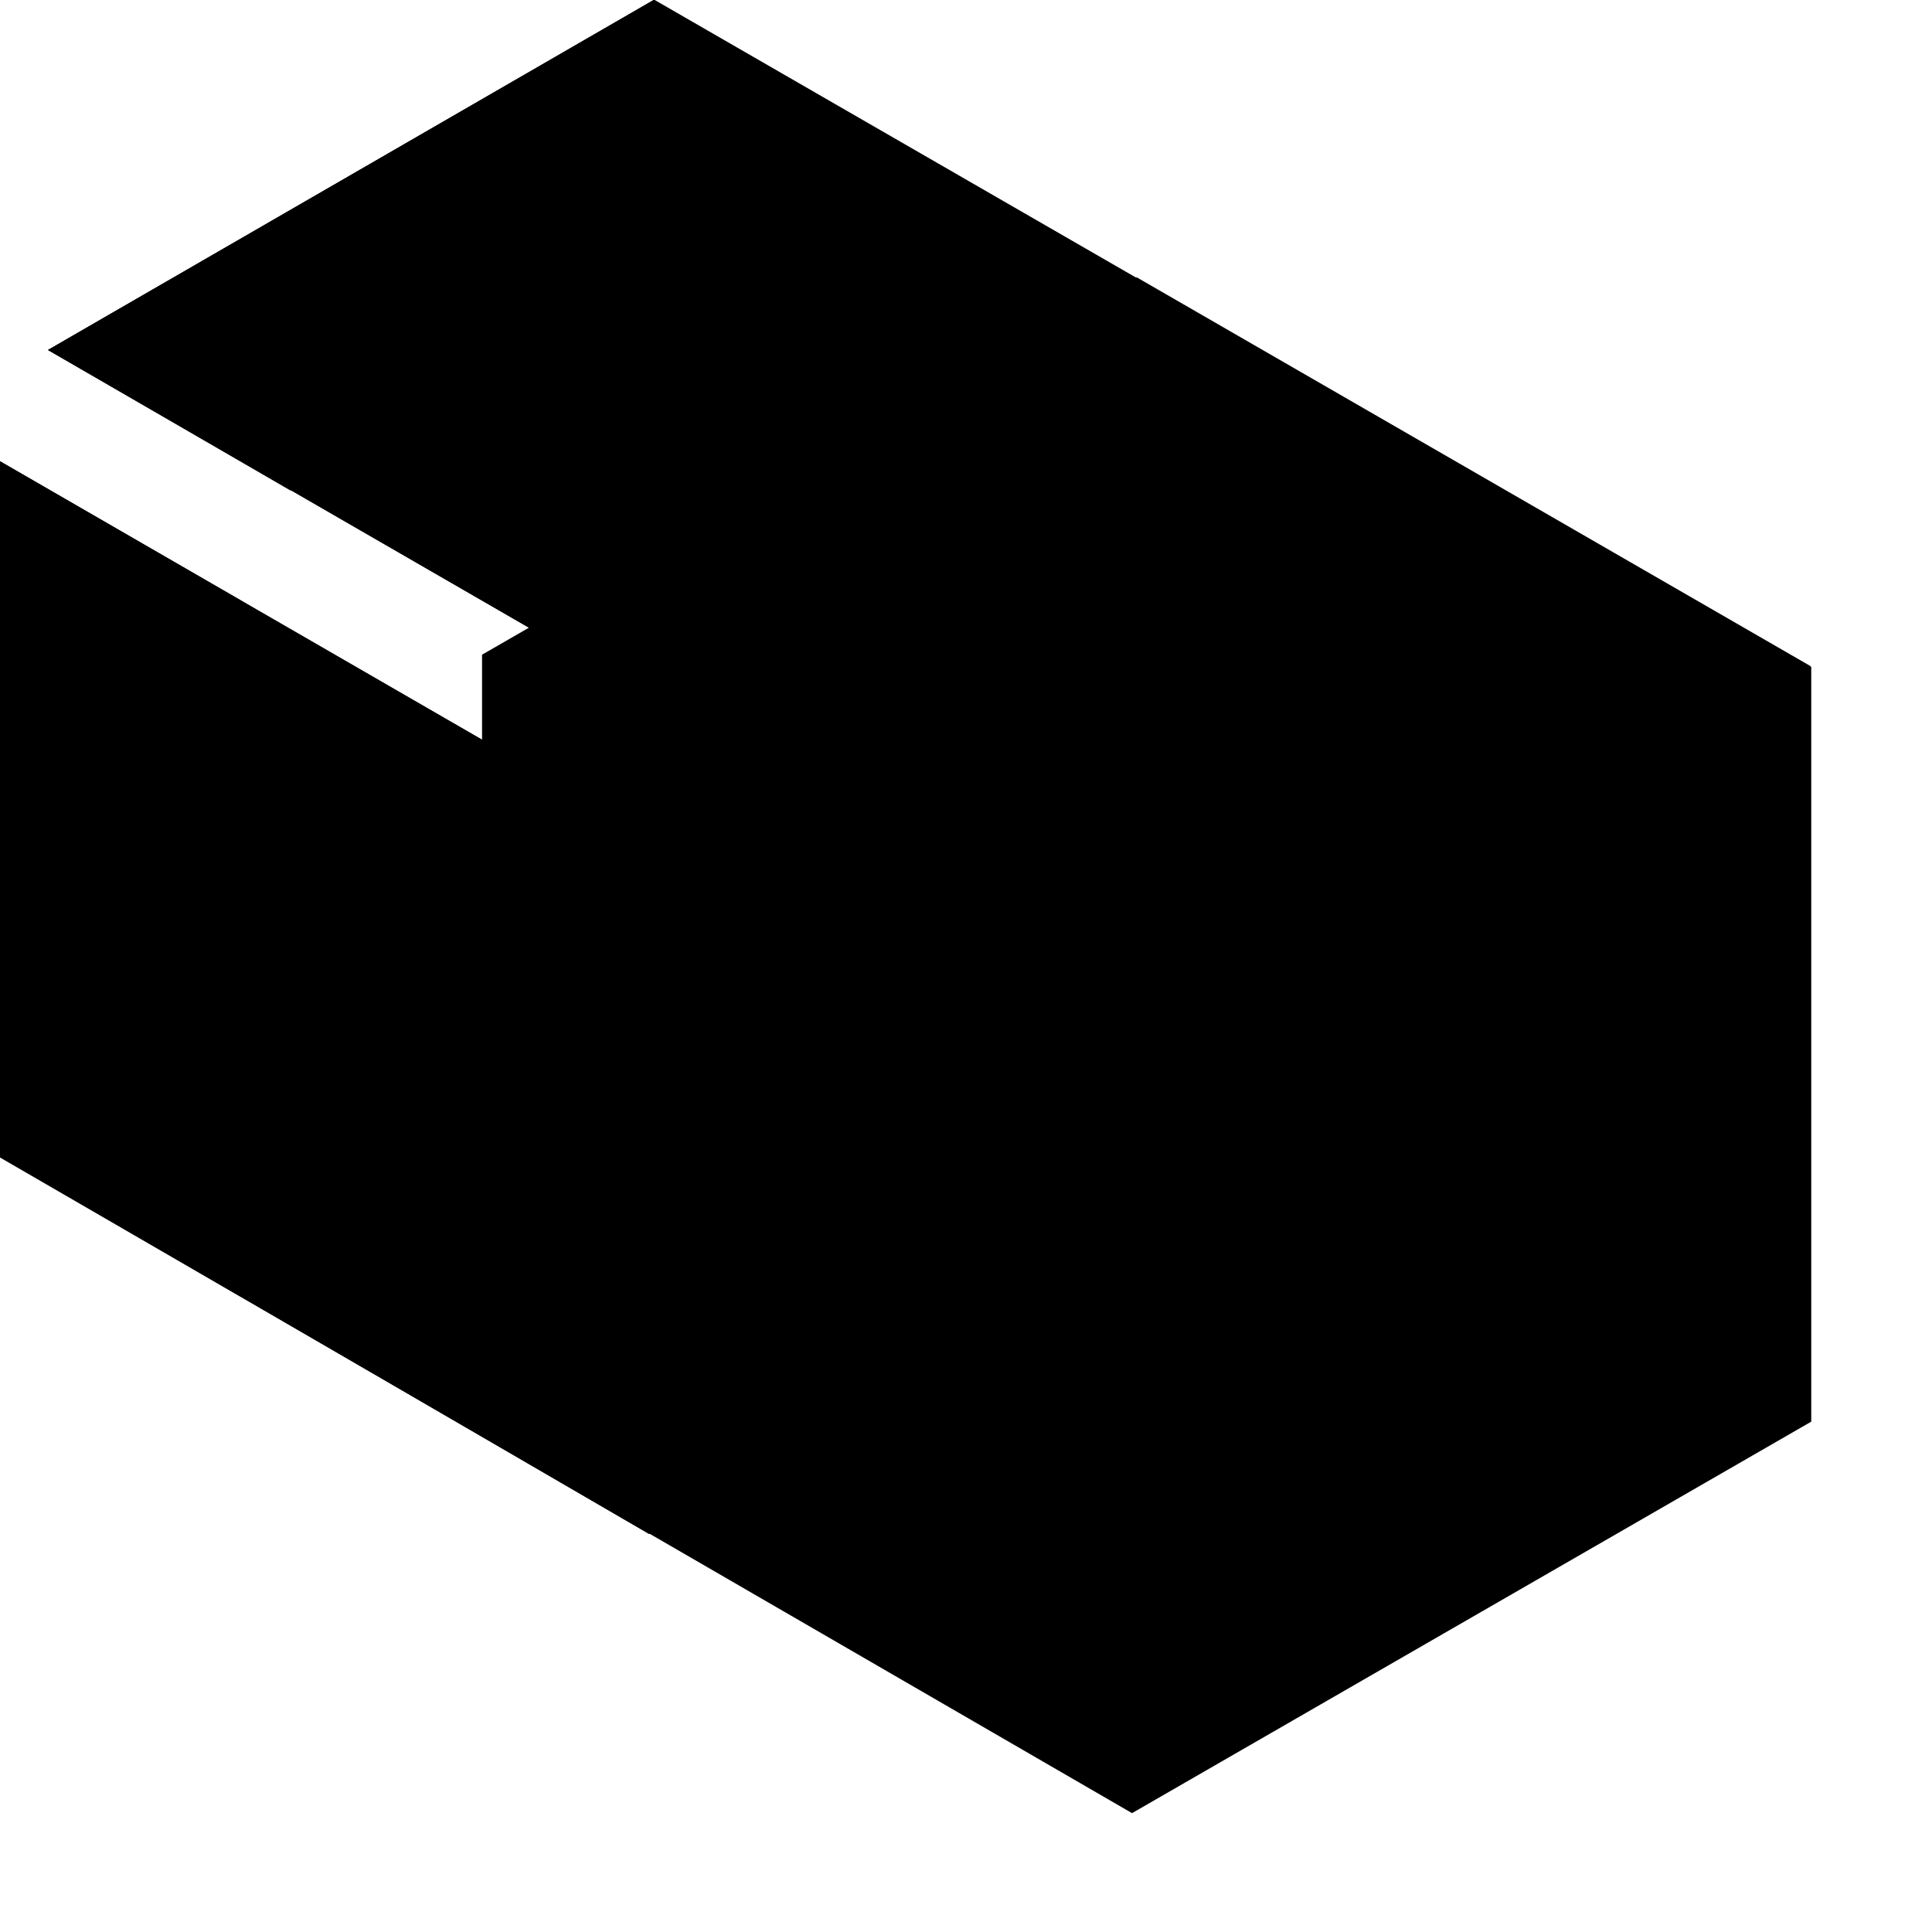 <?xml version="1.0" standalone="no"?>
<svg xmlns="http://www.w3.org/2000/svg" viewBox="0,0,2048,2048">
  <path class='OfficeIconColors_HighContrast' d='M 694 0 l 1226 707 v 800 l -720 415 l -1200 -695 v -737 l 512 295 v -90 l 50 -29 l -511 -295 m 1101 1372 v -581 l -512 -293 v 579 m 41 -703 l 526 301 l 523 -301 l -525 -303 m 587 993 v -578 l -512 295 v 579 z'/>
  <path class='OfficeIconColors_m29' d='M 1407 412 v 742 l -1356 -783 l 642 -371 m 635 1256 l -640 370 l -688 -400 v -737 z'/>
  <path class='OfficeIconColors_m2109' d='M 1407 412 v 742 l -1356 -783 l 642 -371 m 635 1256 l -640 370 l -688 -400 v -737 z'/>
  <path class='OfficeIconColors_m2111' d='M 949 150 l -641 370 l -257 -149 l 642 -371 m -437 637 v 738 l -256 -149 v -737 z'/>
  <path class='OfficeIconColors_m29' d='M 575 1484 v -753 l 630 -363 l 649 375 v 725 l -655 378 z'/>
  <path class='OfficeIconColors_m28' d='M 1205 294 l 714 412 v 799 l -720 415 l -688 -400 v -826 m 693 -252 l -524 302 l 525 300 l 523 -300 m -1089 703 l 512 295 v -581 l -512 -292 m 1152 565 v -578 l -512 295 v 578 z'/>
</svg>